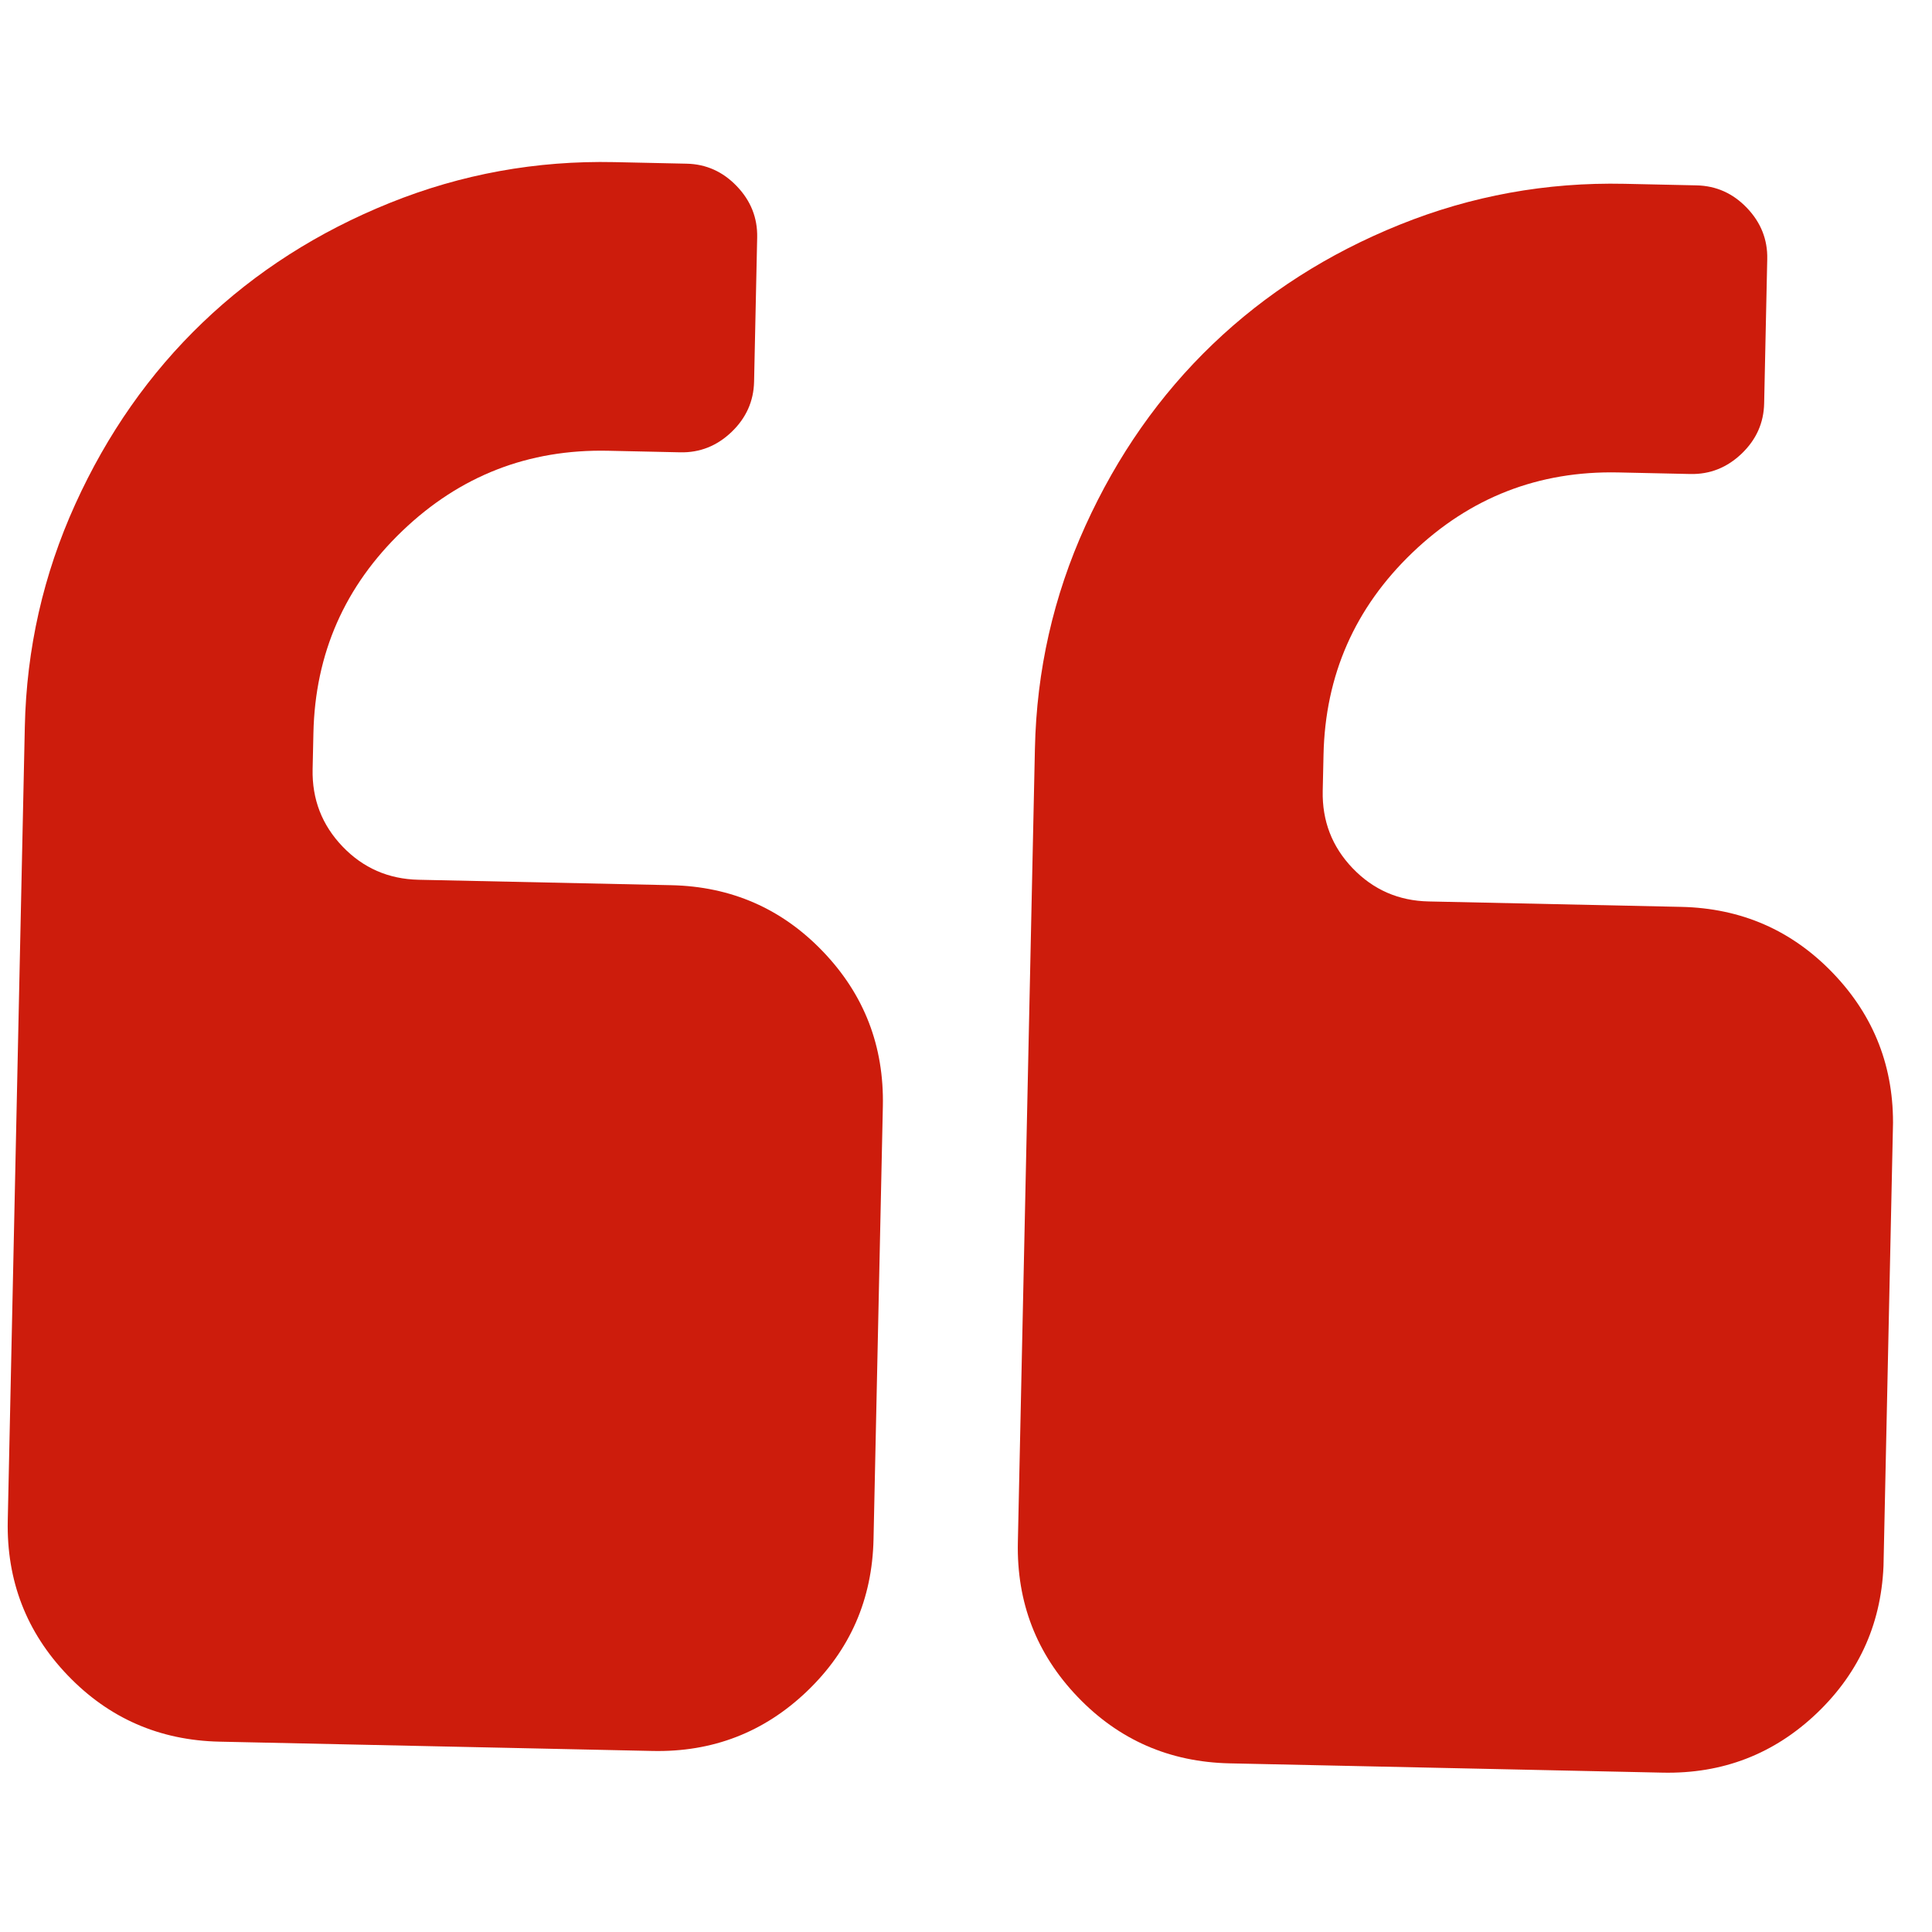 <svg width="58" height="58" viewBox="0 0 58 58" fill="none" xmlns="http://www.w3.org/2000/svg">
<g clip-path="url(#clip0_441_532)">
<path d="M36.915 52.937L49.911 53.216C51.716 53.255 53.264 52.656 54.555 51.42C55.845 50.183 56.51 48.663 56.549 46.857L56.828 33.862C56.867 32.057 56.268 30.509 55.032 29.219C53.795 27.928 52.274 27.264 50.469 27.225L42.888 27.062C41.986 27.043 41.226 26.71 40.607 26.065C39.989 25.42 39.69 24.646 39.709 23.743L39.733 22.66C39.784 20.269 40.674 18.246 42.402 16.59C44.131 14.934 46.191 14.132 48.583 14.183L50.748 14.23C51.335 14.242 51.847 14.038 52.285 13.619C52.723 13.2 52.949 12.697 52.961 12.11L53.054 7.778C53.067 7.192 52.863 6.679 52.444 6.241C52.024 5.803 51.522 5.578 50.934 5.565L48.769 5.518C46.422 5.468 44.173 5.877 42.021 6.745C39.869 7.613 37.998 8.809 36.408 10.332C34.818 11.856 33.543 13.674 32.584 15.786C31.624 17.899 31.119 20.128 31.069 22.474L30.557 46.3C30.518 48.105 31.117 49.653 32.353 50.943C33.589 52.233 35.11 52.898 36.915 52.937Z" fill="#CD1C0C"/>
<path d="M2.03 50.292C3.266 51.582 4.787 52.247 6.592 52.286L19.588 52.565C21.393 52.604 22.941 52.005 24.231 50.769C25.521 49.532 26.186 48.012 26.224 46.206L26.504 33.211C26.542 31.405 25.944 29.858 24.708 28.568C23.472 27.277 21.951 26.612 20.146 26.574L12.565 26.411C11.663 26.391 10.902 26.059 10.284 25.414C9.666 24.769 9.366 23.995 9.385 23.092L9.409 22.009C9.46 19.618 10.35 17.595 12.079 15.938C13.807 14.283 15.866 13.481 18.259 13.532L20.425 13.579C21.011 13.591 21.524 13.387 21.962 12.968C22.399 12.549 22.625 12.046 22.638 11.459L22.731 7.127C22.743 6.541 22.54 6.028 22.12 5.59C21.701 5.152 21.198 4.926 20.611 4.914L18.445 4.867C16.098 4.817 13.849 5.226 11.697 6.094C9.546 6.962 7.675 8.158 6.085 9.681C4.494 11.205 3.219 13.023 2.26 15.135C1.301 17.247 0.795 19.477 0.745 21.823L0.233 45.649C0.195 47.454 0.793 49.002 2.03 50.292Z" fill="#CD1C0C"/>
</g>
<defs>
<clipPath id="clip0_441_532">
<rect width="56.328" height="56.328" fill="white" transform="translate(56.315 57.688) rotate(-178.77)"/>
</clipPath>
</defs>
</svg>
